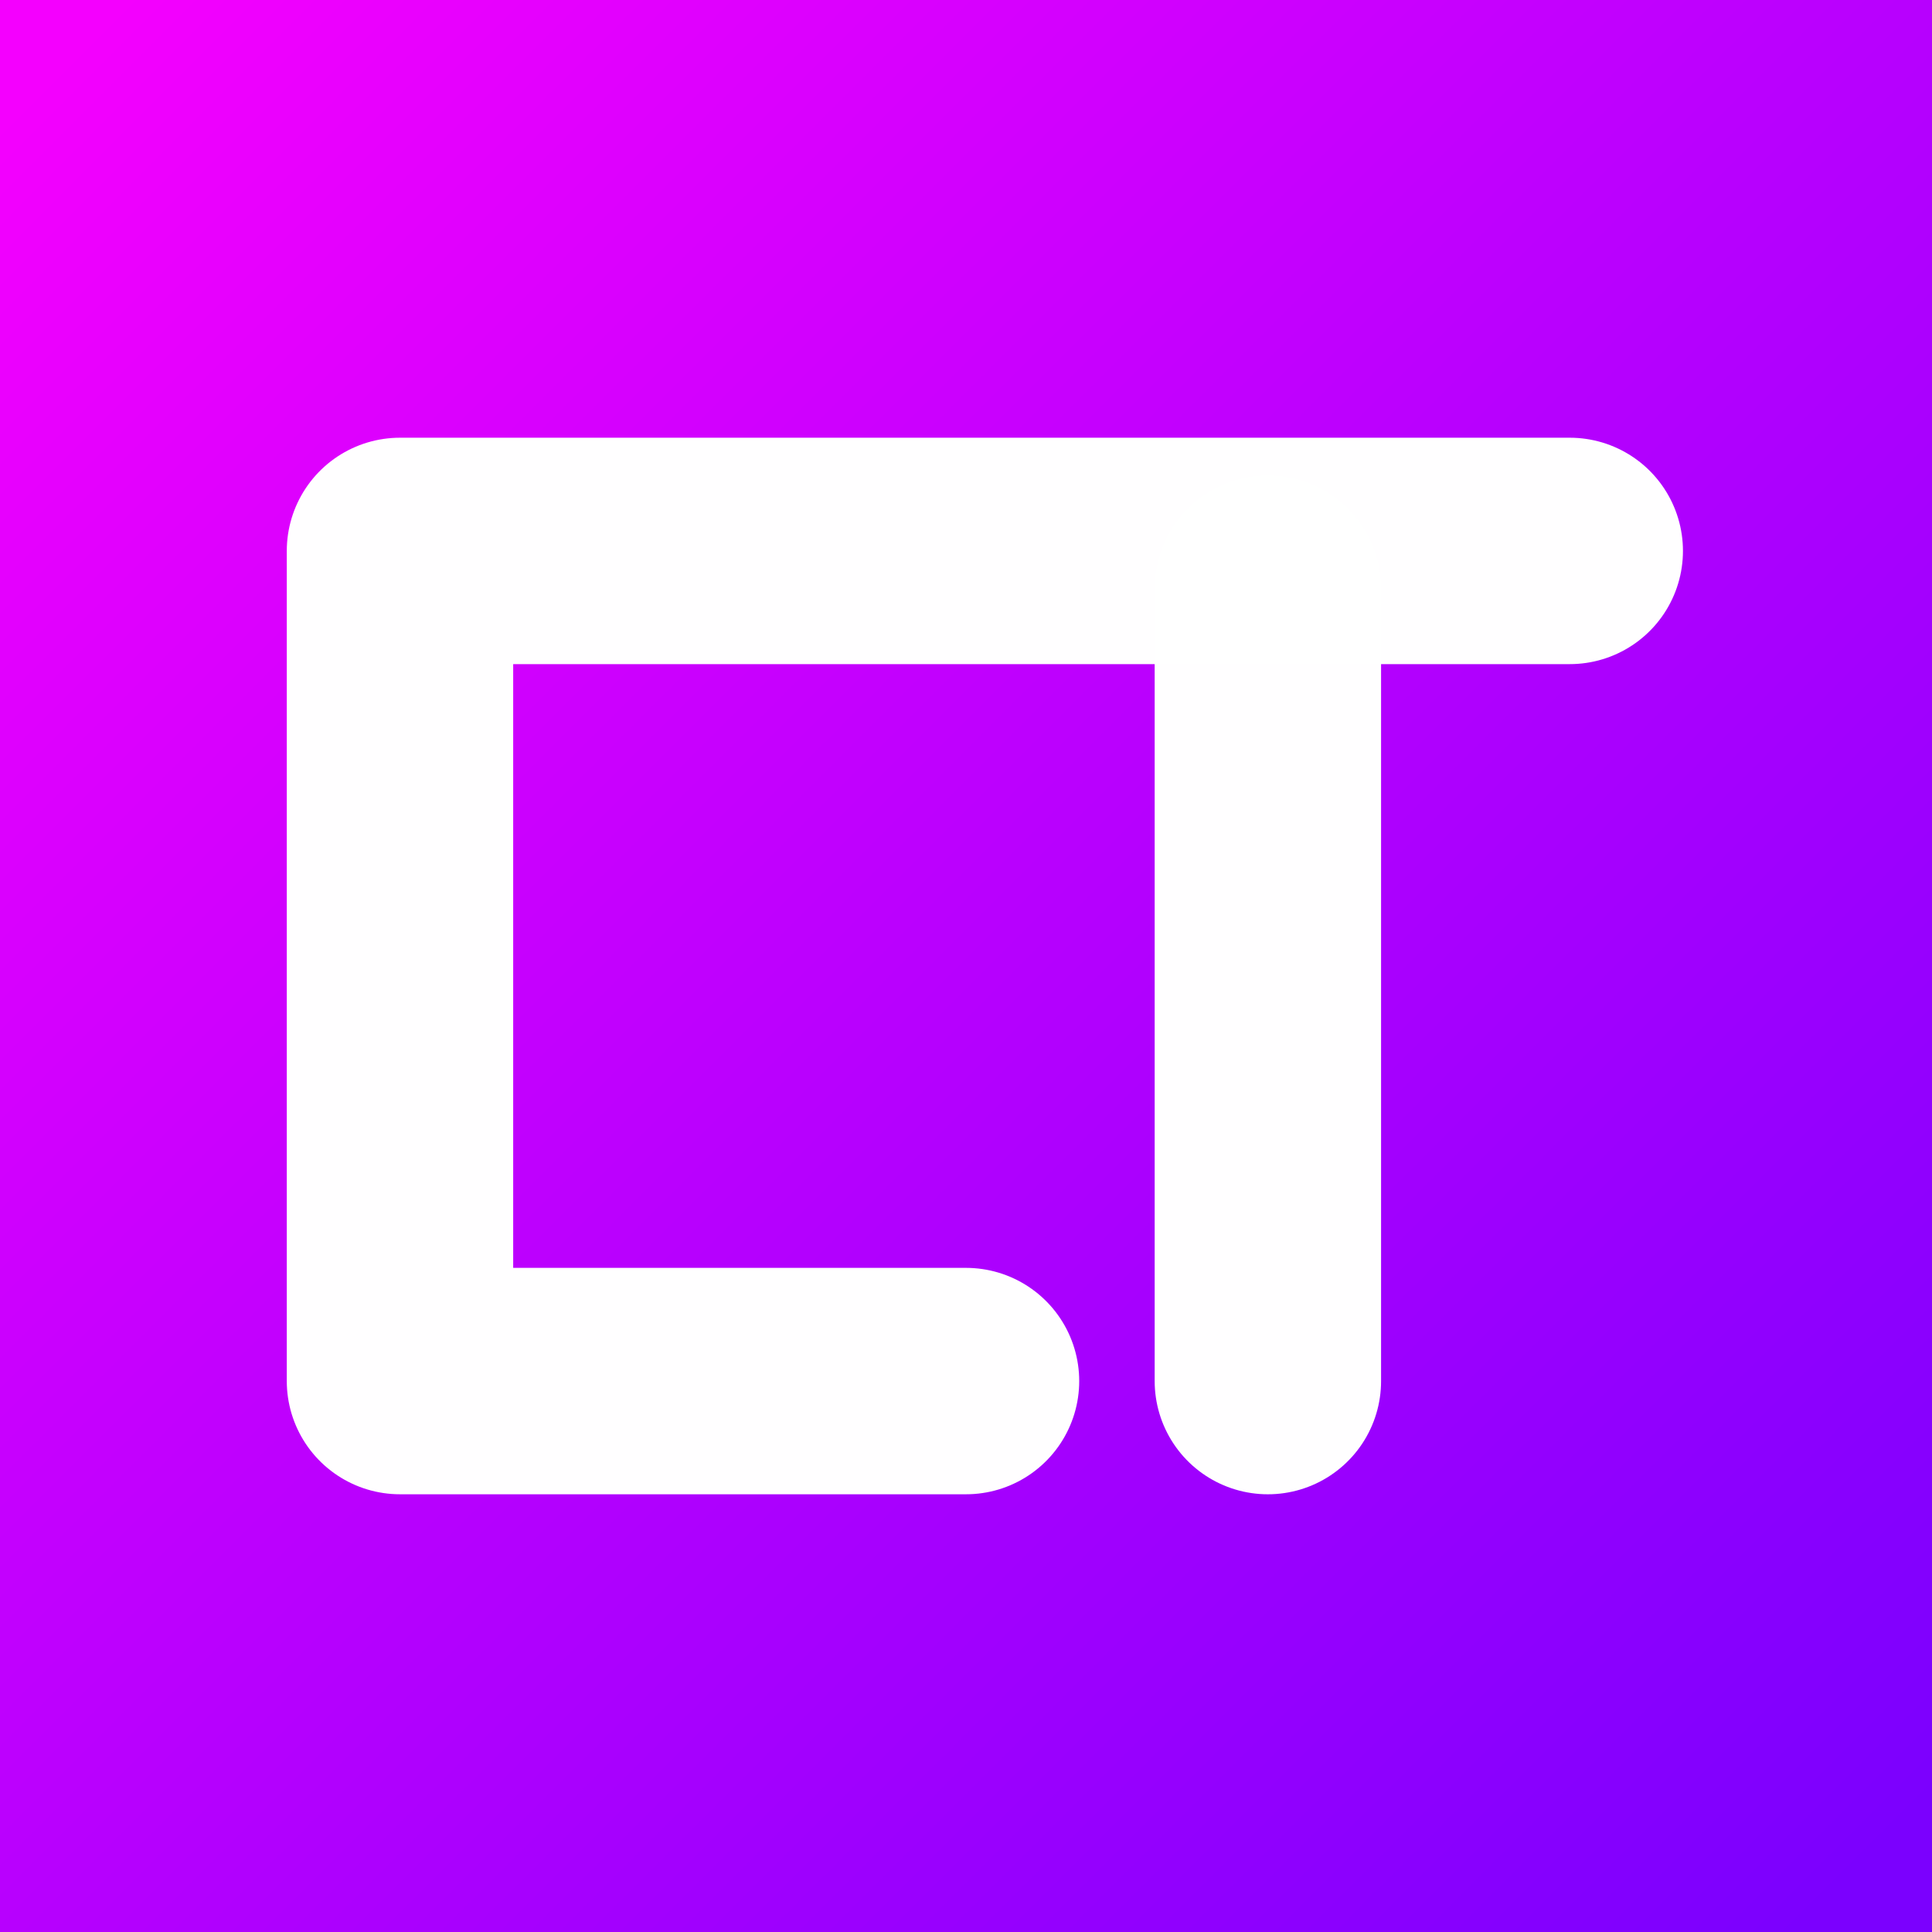 <?xml version="1.0" encoding="UTF-8" standalone="no"?>
<!-- Created with Inkscape (http://www.inkscape.org/) -->

<svg
   width="512"
   height="512"
   viewBox="0 0 135.467 135.467"
   version="1.1"
   id="svg5"
   inkscape:version="1.1.2 (0a00cf5339, 2022-02-04)"
   sodipodi:docname="logo.svg"
   inkscape:export-filename="/home/pfeiffle/School/IN/Commppetterm/src/main/resources/commppetterm/gui/icon.png"
   inkscape:export-xdpi="96"
   inkscape:export-ydpi="96"
   xmlns:inkscape="http://www.inkscape.org/namespaces/inkscape"
   xmlns:sodipodi="http://sodipodi.sourceforge.net/DTD/sodipodi-0.dtd"
   xmlns:xlink="http://www.w3.org/1999/xlink"
   xmlns="http://www.w3.org/2000/svg"
   xmlns:svg="http://www.w3.org/2000/svg">
  <rect x="0" y="0" width="135.467" height="135.467" fill="#333333" stroke="none"/>
  <sodipodi:namedview
     id="namedview7"
     pagecolor="#505050"
     bordercolor="#ffffff"
     borderopacity="1"
     inkscape:pageshadow="0"
     inkscape:pageopacity="0"
     inkscape:pagecheckerboard="1"
     inkscape:document-units="px"
     showgrid="false"
     units="px"
     width="512px"
     inkscape:snap-bbox="true"
     inkscape:snap-bbox-midpoints="true"
     showguides="true"
     inkscape:guide-bbox="true"
     inkscape:zoom="1.1280988"
     inkscape:cx="281.00375"
     inkscape:cy="343.9415"
     inkscape:window-width="1920"
     inkscape:window-height="1012"
     inkscape:window-x="0"
     inkscape:window-y="0"
     inkscape:window-maximized="1"
     inkscape:current-layer="layer1"
     inkscape:snap-controller="false"
     inkscape:snap-grids="true">
    <inkscape:grid
       type="xygrid"
       id="grid9188"
       dotted="true"
       originx="67.733"
       originy="67.733"
       empcolor="#eaeaea"
       empopacity="0.867"
       color="#ffffff"
       opacity="1" />
    <sodipodi:guide
       position="67.733,134.144"
       orientation="1,0"
       id="guide9190" />
    <sodipodi:guide
       position="-5.292,67.733"
       orientation="0,-1"
       id="guide9192" />
  </sodipodi:namedview>
  <defs
     id="defs2">
    <inkscape:path-effect
       effect="fillet_chamfer"
       id="path-effect3215"
       is_visible="true"
       lpeversion="1"
       satellites_param="F,0,0,1,0,0,0,1 @ F,0,0,1,0,7,0,1 @ F,0,0,1,0,7,0,1 @ F,0,0,1,0,7,0,1 @ F,0,0,1,0,7,0,1"
       unit="px"
       method="auto"
       mode="F"
       radius="7"
       chamfer_steps="1"
       flexible="false"
       use_knot_distance="true"
       apply_no_radius="true"
       apply_with_radius="true"
       only_selected="false"
       hide_knots="false" />
    <inkscape:path-effect
       effect="fillet_chamfer"
       id="path-effect2192"
       is_visible="true"
       lpeversion="1"
       satellites_param="F,0,0,1,0,0,0,1 @ F,0,0,1,0,0,0,1 @ F,0,0,1,0,0,0,1 @ F,0,0,1,0,0,0,1 | F,0,0,1,0,0,0,1 @ F,0,0,1,0,0,0,1 @ F,0,0,1,0,0,0,1"
       unit="px"
       method="auto"
       mode="F"
       radius="0"
       chamfer_steps="1"
       flexible="false"
       use_knot_distance="true"
       apply_no_radius="true"
       apply_with_radius="true"
       only_selected="false"
       hide_knots="false" />
    <inkscape:path-effect
       effect="fillet_chamfer"
       id="path-effect1692"
       is_visible="true"
       lpeversion="1"
       satellites_param="F,0,0,1,0,0,0,1 @ F,0,0,1,0,18.521,0,1 @ F,0,0,1,0,18.521,0,1 @ F,0,0,1,0,0,0,1 | F,0,0,1,0,0,0,1 @ F,0,0,1,0,0,0,1 @ F,0,0,1,0,0,0,1"
       unit="px"
       method="auto"
       mode="F"
       radius="0"
       chamfer_steps="1"
       flexible="false"
       use_knot_distance="true"
       apply_no_radius="true"
       apply_with_radius="true"
       only_selected="false"
       hide_knots="false" />
    <inkscape:path-effect
       effect="fillet_chamfer"
       id="path-effect2625"
       is_visible="true"
       lpeversion="1"
       satellites_param="F,0,0,1,0,0,0,1 @ F,0,0,1,0,31.75,0,1 @ F,0,0,1,0,31.75,0,1 @ F,0,0,1,0,0,0,1 @ F,0,0,1,0,0,0,1 @ F,0,0,1,0,26.458,0,1 @ F,0,0,1,0,26.458,0,1 @ F,0,0,1,0,0,0,1 @ F,0,0,1,0,0,0,1 @ F,0,0,1,0,0,0,1 @ F,0,0,1,0,0,0,1 @ F,0,0,1,0,0,0,1"
       unit="px"
       method="auto"
       mode="F"
       radius="0"
       chamfer_steps="1"
       flexible="false"
       use_knot_distance="true"
       apply_no_radius="true"
       apply_with_radius="true"
       only_selected="false"
       hide_knots="false" />
    <linearGradient
       inkscape:collect="always"
       id="linearGradient1518">
      <stop
         style="stop-color:#f500ff;stop-opacity:1"
         offset="0"
         id="stop1514" />
      <stop
         style="stop-color:#7b00ff;stop-opacity:1"
         offset="1"
         id="stop1516" />
    </linearGradient>
    <linearGradient
       inkscape:collect="always"
       xlink:href="#linearGradient1518"
       id="linearGradient1520"
       x1="4.233"
       y1="4.233"
       x2="131.233"
       y2="131.233"
       gradientUnits="userSpaceOnUse" />
  </defs>
  <g
     inkscape:label="Layer 1"
     inkscape:groupmode="layer"
     id="layer1">
    <rect
       style="opacity:0.996;fill:url(#linearGradient1520);fill-opacity:1;stroke-width:0;stroke-linecap:square"
       id="rect1146"
       width="135.467"
       height="135.467"
       x="0"
       y="0"
       ry="20"
       rx="0" />
    <path
       style="opacity:0.996;fill:none;stroke:#ffffff;stroke-width:15.875;stroke-linecap:round;stroke-linejoin:round;stroke-miterlimit:4;stroke-dasharray:none"
       d="m 110.067,38.629 -82.021,0 v 58.208 l 39.688,0"
       id="path2748"
       sodipodi:nodetypes="cccc" />
    <path
       style="opacity:0.996;fill:none;stroke:#ffffff;stroke-width:15.875;stroke-linecap:round;stroke-linejoin:round;stroke-miterlimit:4;stroke-dasharray:none"
       d="M 88.9,41.275 V 96.838"
       id="path2958"
       sodipodi:nodetypes="cc" />
  </g>
</svg>
